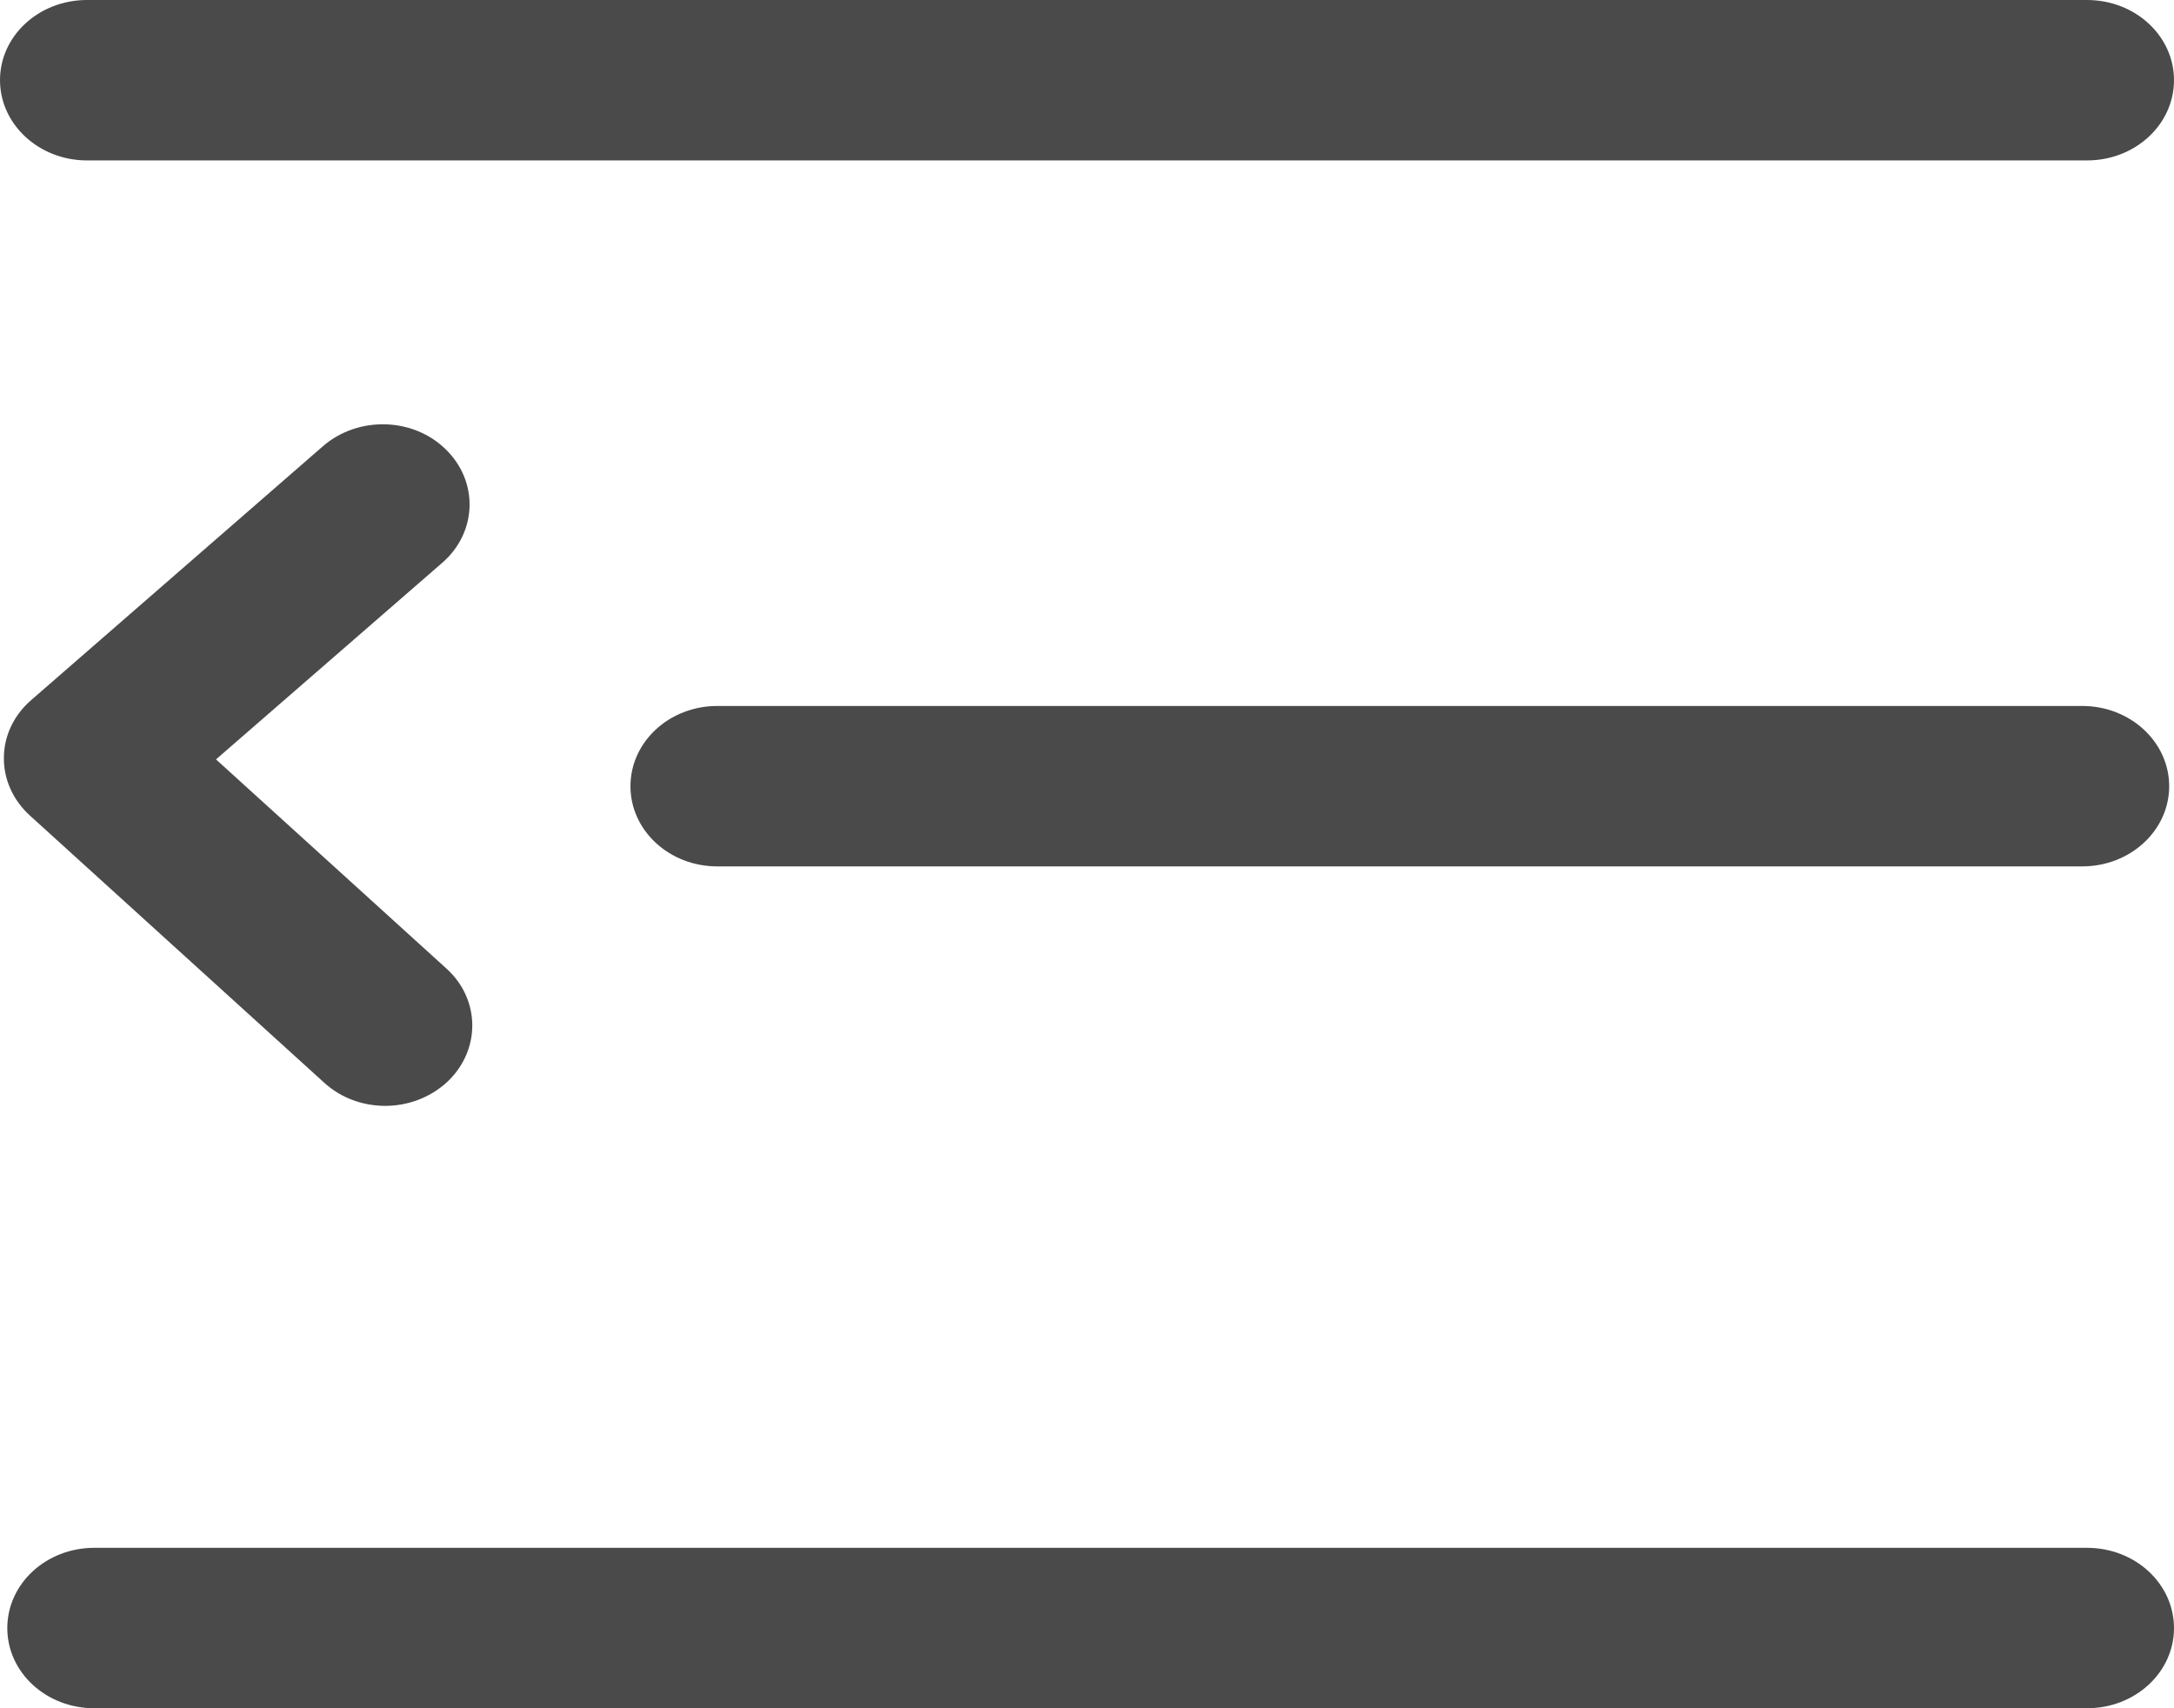 <?xml version="1.0" encoding="UTF-8"?>
<svg width="14px" height="11px" viewBox="0 0 14 11" version="1.1" xmlns="http://www.w3.org/2000/svg" xmlns:xlink="http://www.w3.org/1999/xlink">
    <!-- Generator: Sketch 50.2 (55047) - http://www.bohemiancoding.com/sketch -->
    <title>Shape</title>
    <desc>Created with Sketch.</desc>
    <defs></defs>
    <g id="Page-1" stroke="none" stroke-width="1" fill="none" fill-rule="evenodd">
        <g id="2-chat-default" transform="translate(-972, -341)" fill="#4A4A4A">
            <g id="right" transform="translate(959, 317)">
                <path d="M26.44,33.967 L13.56,33.967 C13.25,33.967 13,34.198 13,34.484 C13,34.769 13.25,35 13.56,35 L26.44,35 C26.75,35 27,34.769 27,34.484 C27,34.198 26.748,33.967 26.44,33.967 Z M13.591,30.454 L22.381,30.454 C22.69,30.454 22.94,30.223 22.94,29.937 C22.94,29.652 22.69,29.421 22.381,29.421 L13.591,29.421 C13.282,29.421 13.031,29.652 13.031,29.937 C13.031,30.223 13.282,30.454 13.591,30.454 Z M13.56,25.033 L26.393,25.033 C26.703,25.033 26.953,24.802 26.953,24.516 C26.953,24.231 26.703,24 26.393,24 L13.56,24 C13.25,24 13,24.231 13,24.516 C13,24.802 13.25,25.033 13.56,25.033 Z M24.911,28.027 C24.802,27.928 24.661,27.879 24.519,27.879 C24.375,27.879 24.23,27.931 24.119,28.034 C23.903,28.238 23.905,28.565 24.126,28.764 L25.609,30.11 L24.152,31.376 C23.927,31.571 23.916,31.898 24.129,32.106 C24.34,32.314 24.695,32.322 24.92,32.127 L26.799,30.492 C26.91,30.396 26.974,30.263 26.975,30.122 C26.977,29.982 26.916,29.847 26.807,29.748 L24.911,28.027 Z" id="Shape" transform="translate(20, 29.5) scale(-1, -1) translate(-20, -29.5) "></path>
            </g>
        </g>
    </g>
</svg>
